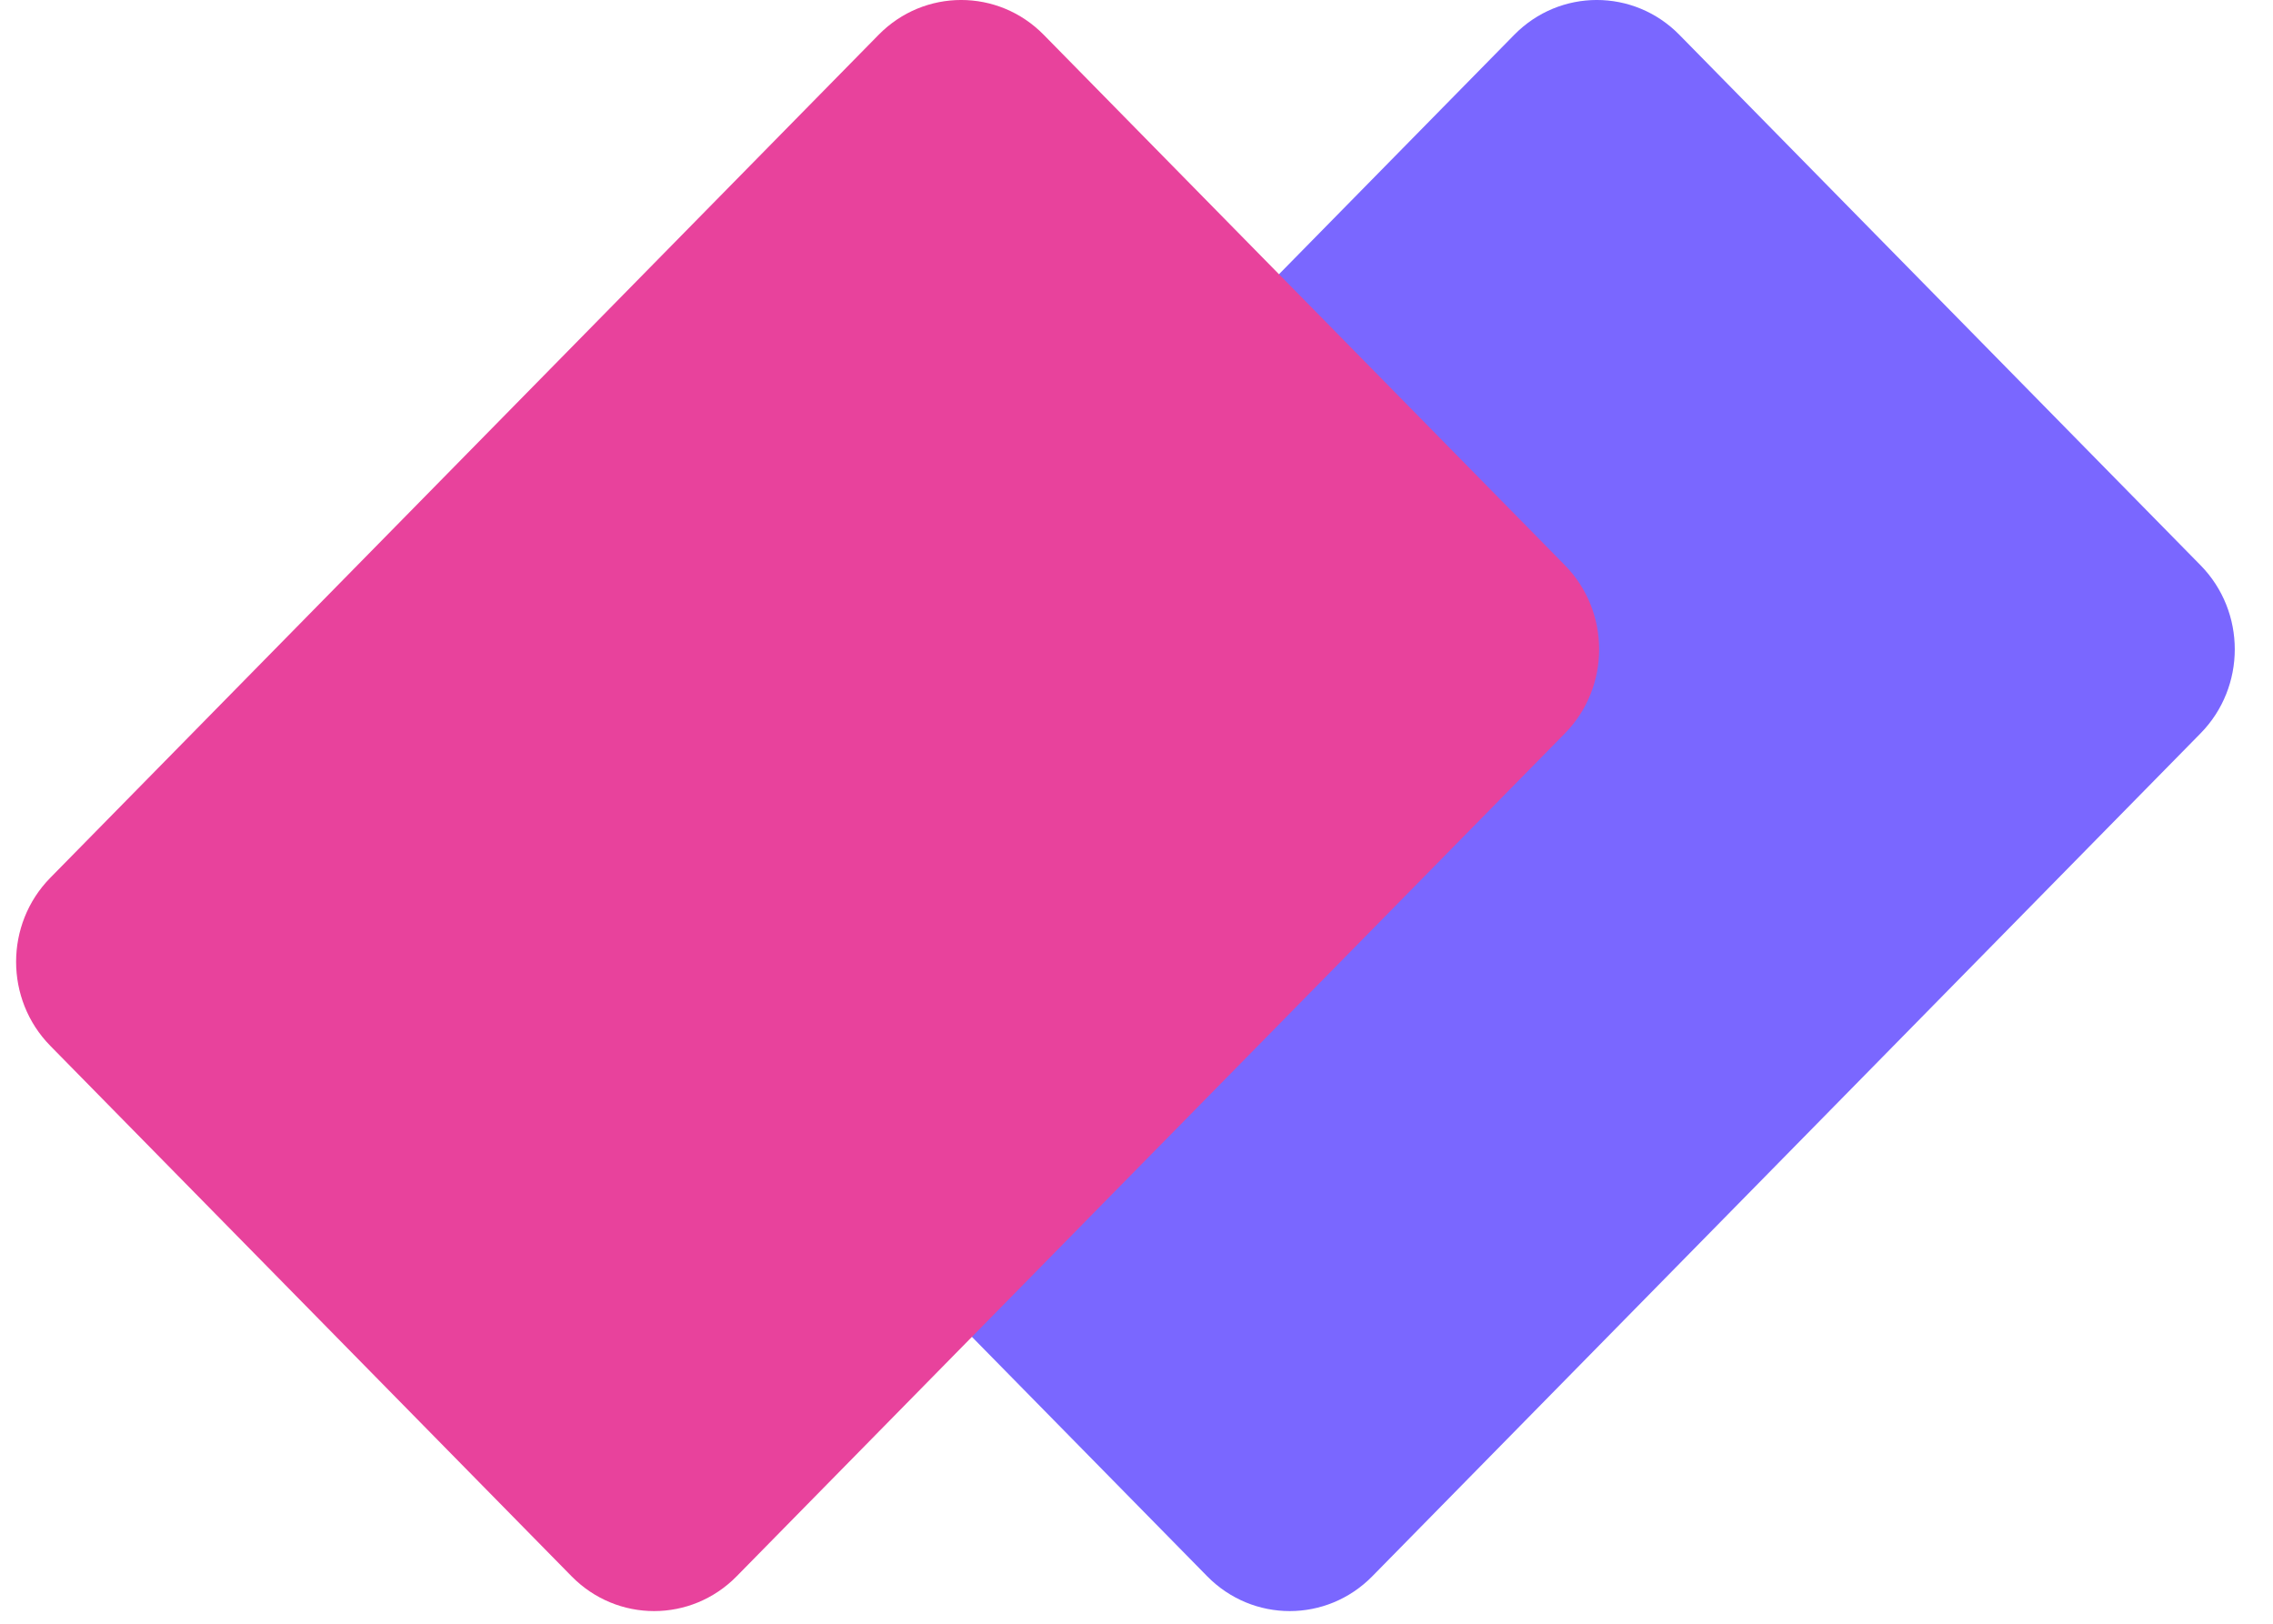 <svg width="56" height="40" viewBox="0 0 56 40" fill="none" xmlns="http://www.w3.org/2000/svg">
<g clip-path="url(#clip0_311_1680)">
<path d="M54.216 13.926C55.339 15.069 55.339 16.922 54.216 18.065L33.809 38.831C32.686 39.974 30.865 39.974 29.742 38.831L16.899 25.763C15.776 24.62 15.776 22.767 16.899 21.624L37.307 0.857C38.43 -0.286 40.251 -0.286 41.374 0.857L54.216 13.926Z" fill="#7A67FF"/>
<path d="M38.556 13.926C39.679 15.069 39.679 16.922 38.556 18.065L18.149 38.831C17.026 39.974 15.205 39.974 14.082 38.831L1.239 25.763C0.116 24.62 0.116 22.767 1.239 21.624L21.647 0.857C22.77 -0.286 24.591 -0.286 25.714 0.857L38.556 13.926Z" fill="#E8429C"/>
</g>
<defs>
<clipPath id="clip0_311_1680">
<rect width="56" height="40" fill="white"/>
</clipPath>
</defs>
</svg>

